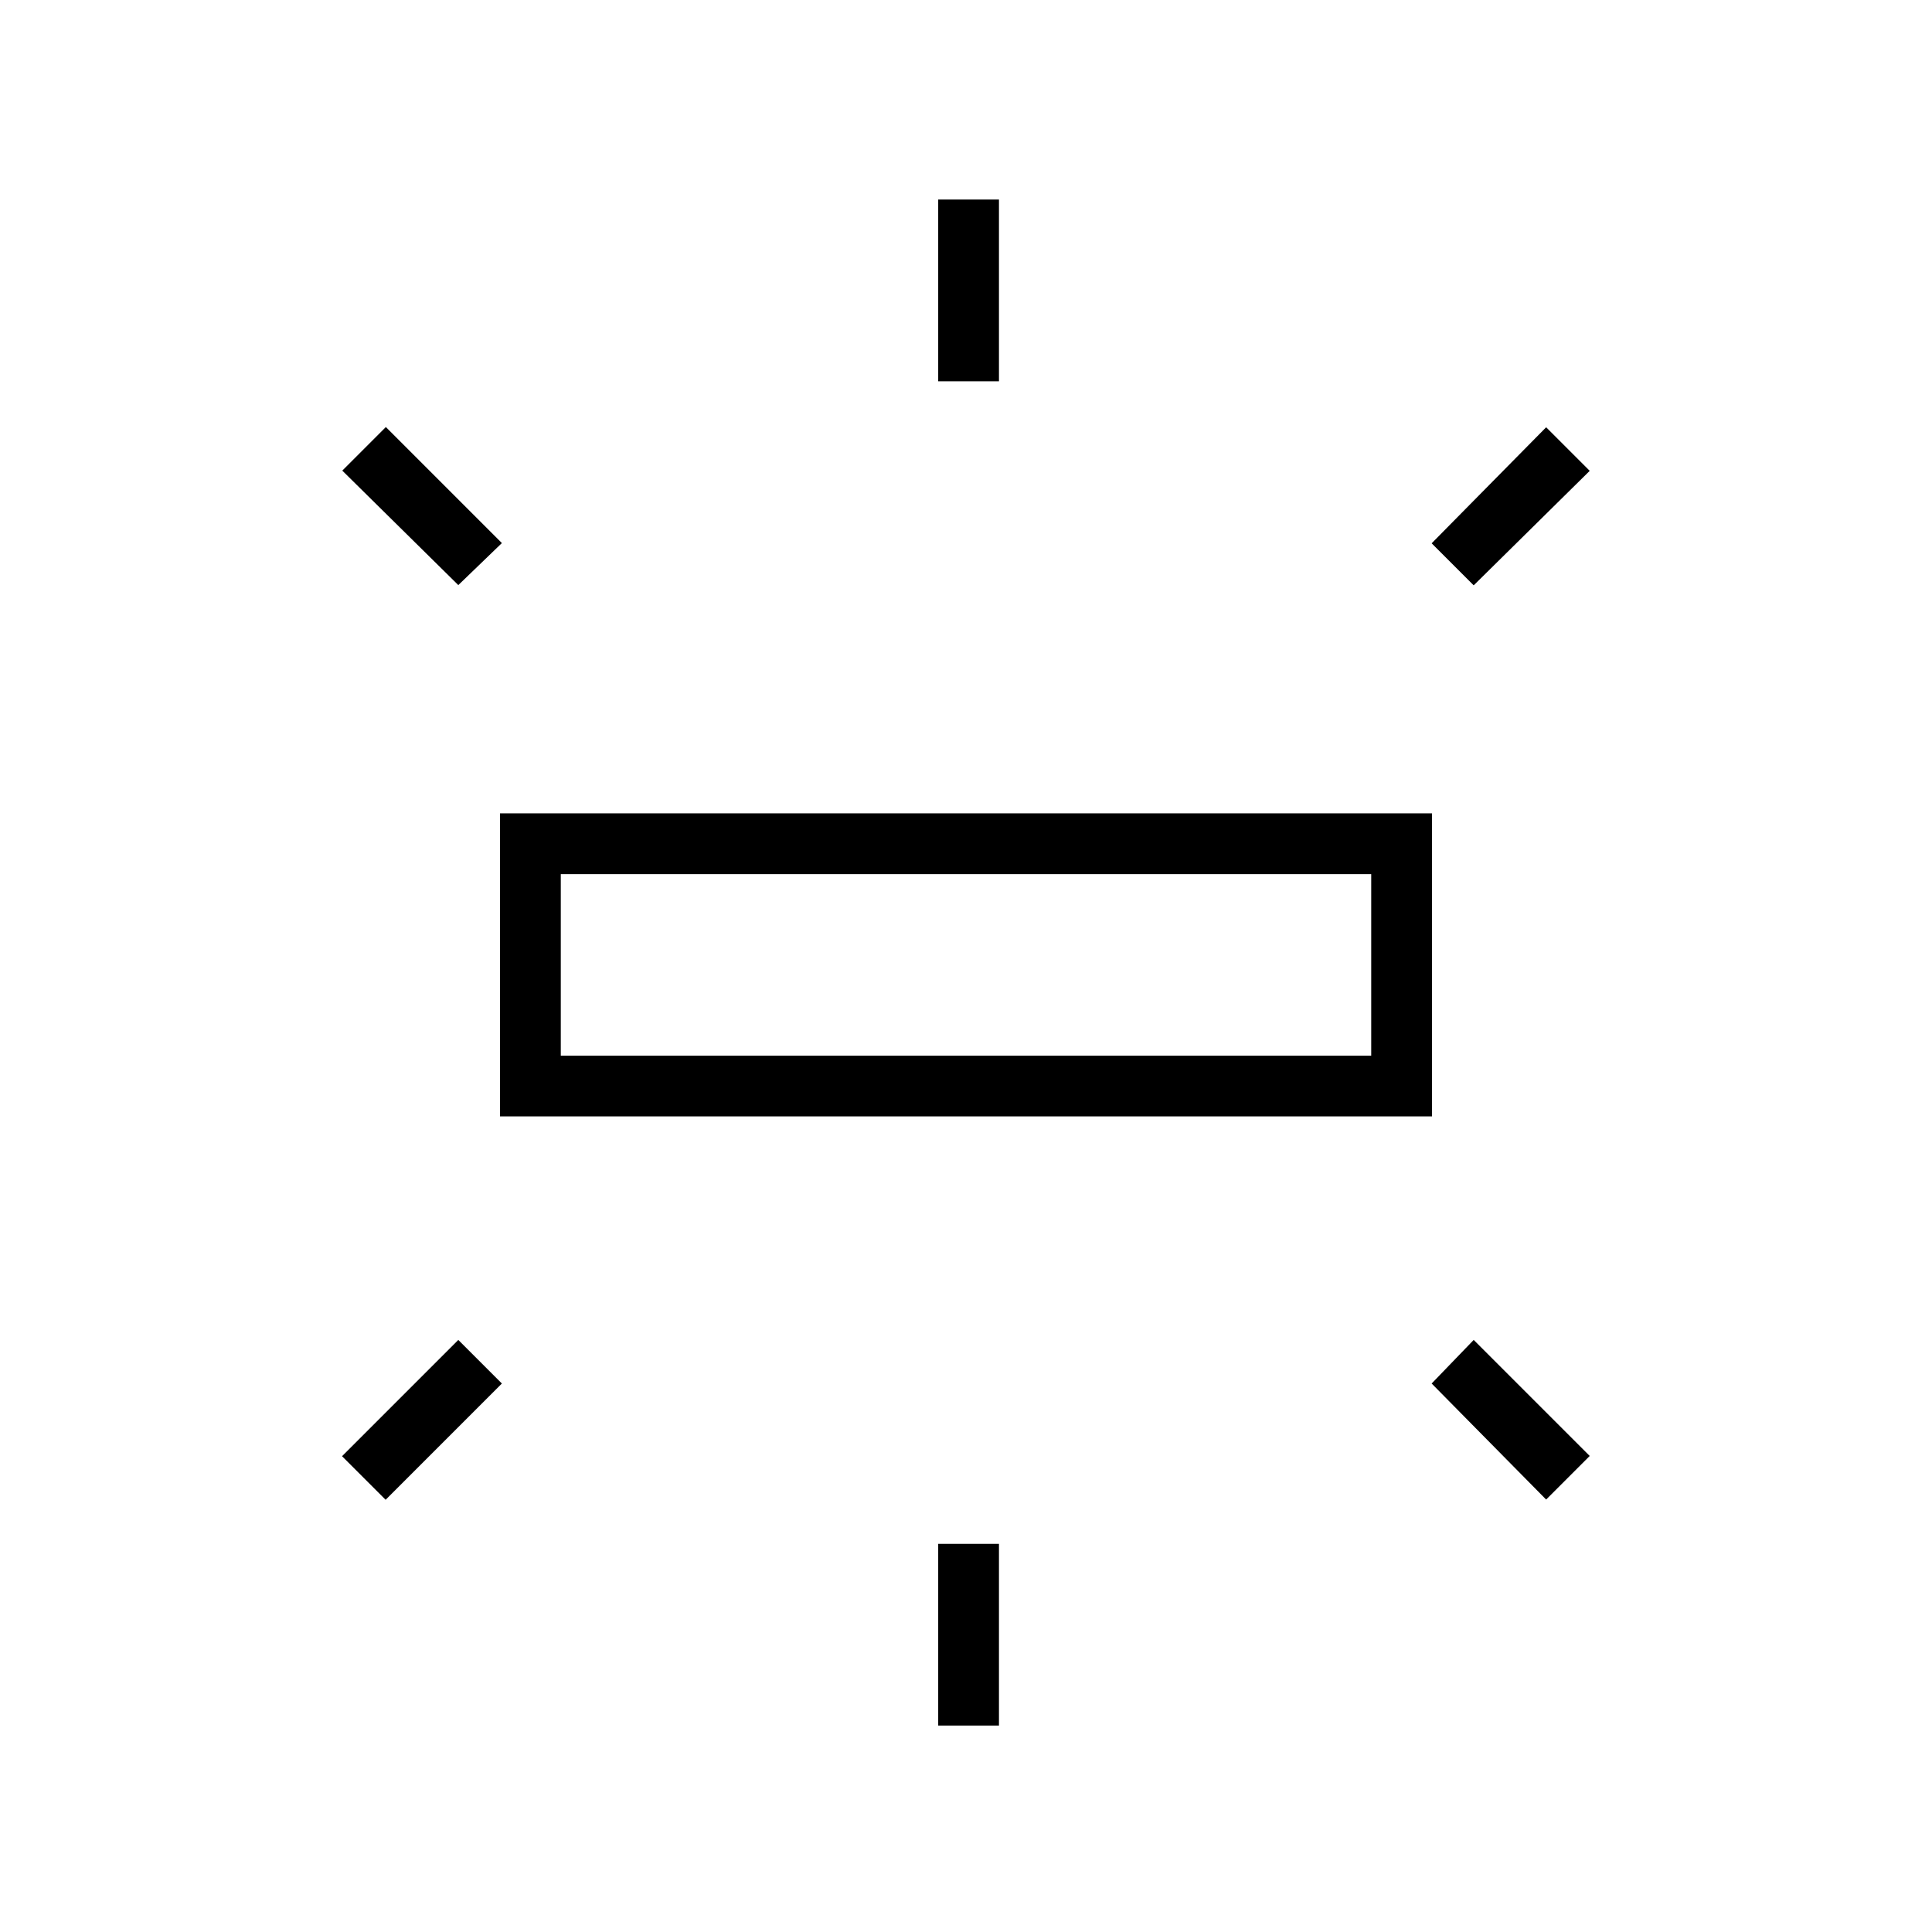 <svg xmlns="http://www.w3.org/2000/svg" height="48" viewBox="0 -960 960 960" width="48"><path d="M248.46-405.27v-150.58h463.08v150.58H248.46Zm217.73-365.27v-90.31h30.19v90.31h-30.19Zm266.08 101.39-20.89-20.89 56.89-57.65 21.65 21.65-57.65 56.89ZM466.19-102.58v-90.3h30.19v90.3h-30.19Zm302.08-112.3-56.89-57.66 20.89-21.65 57.65 57.65-21.65 21.66ZM227.73-669.27l-57.65-56.88 21.65-21.66 57.65 57.66-21.65 20.88Zm-36.11 454.5-21.66-21.65 57.77-57.77 21.65 21.65-57.76 57.77Zm87.03-220.69h402.7v-90.19h-402.7v90.19Zm0 0v-90.19 90.19Z"/></svg>